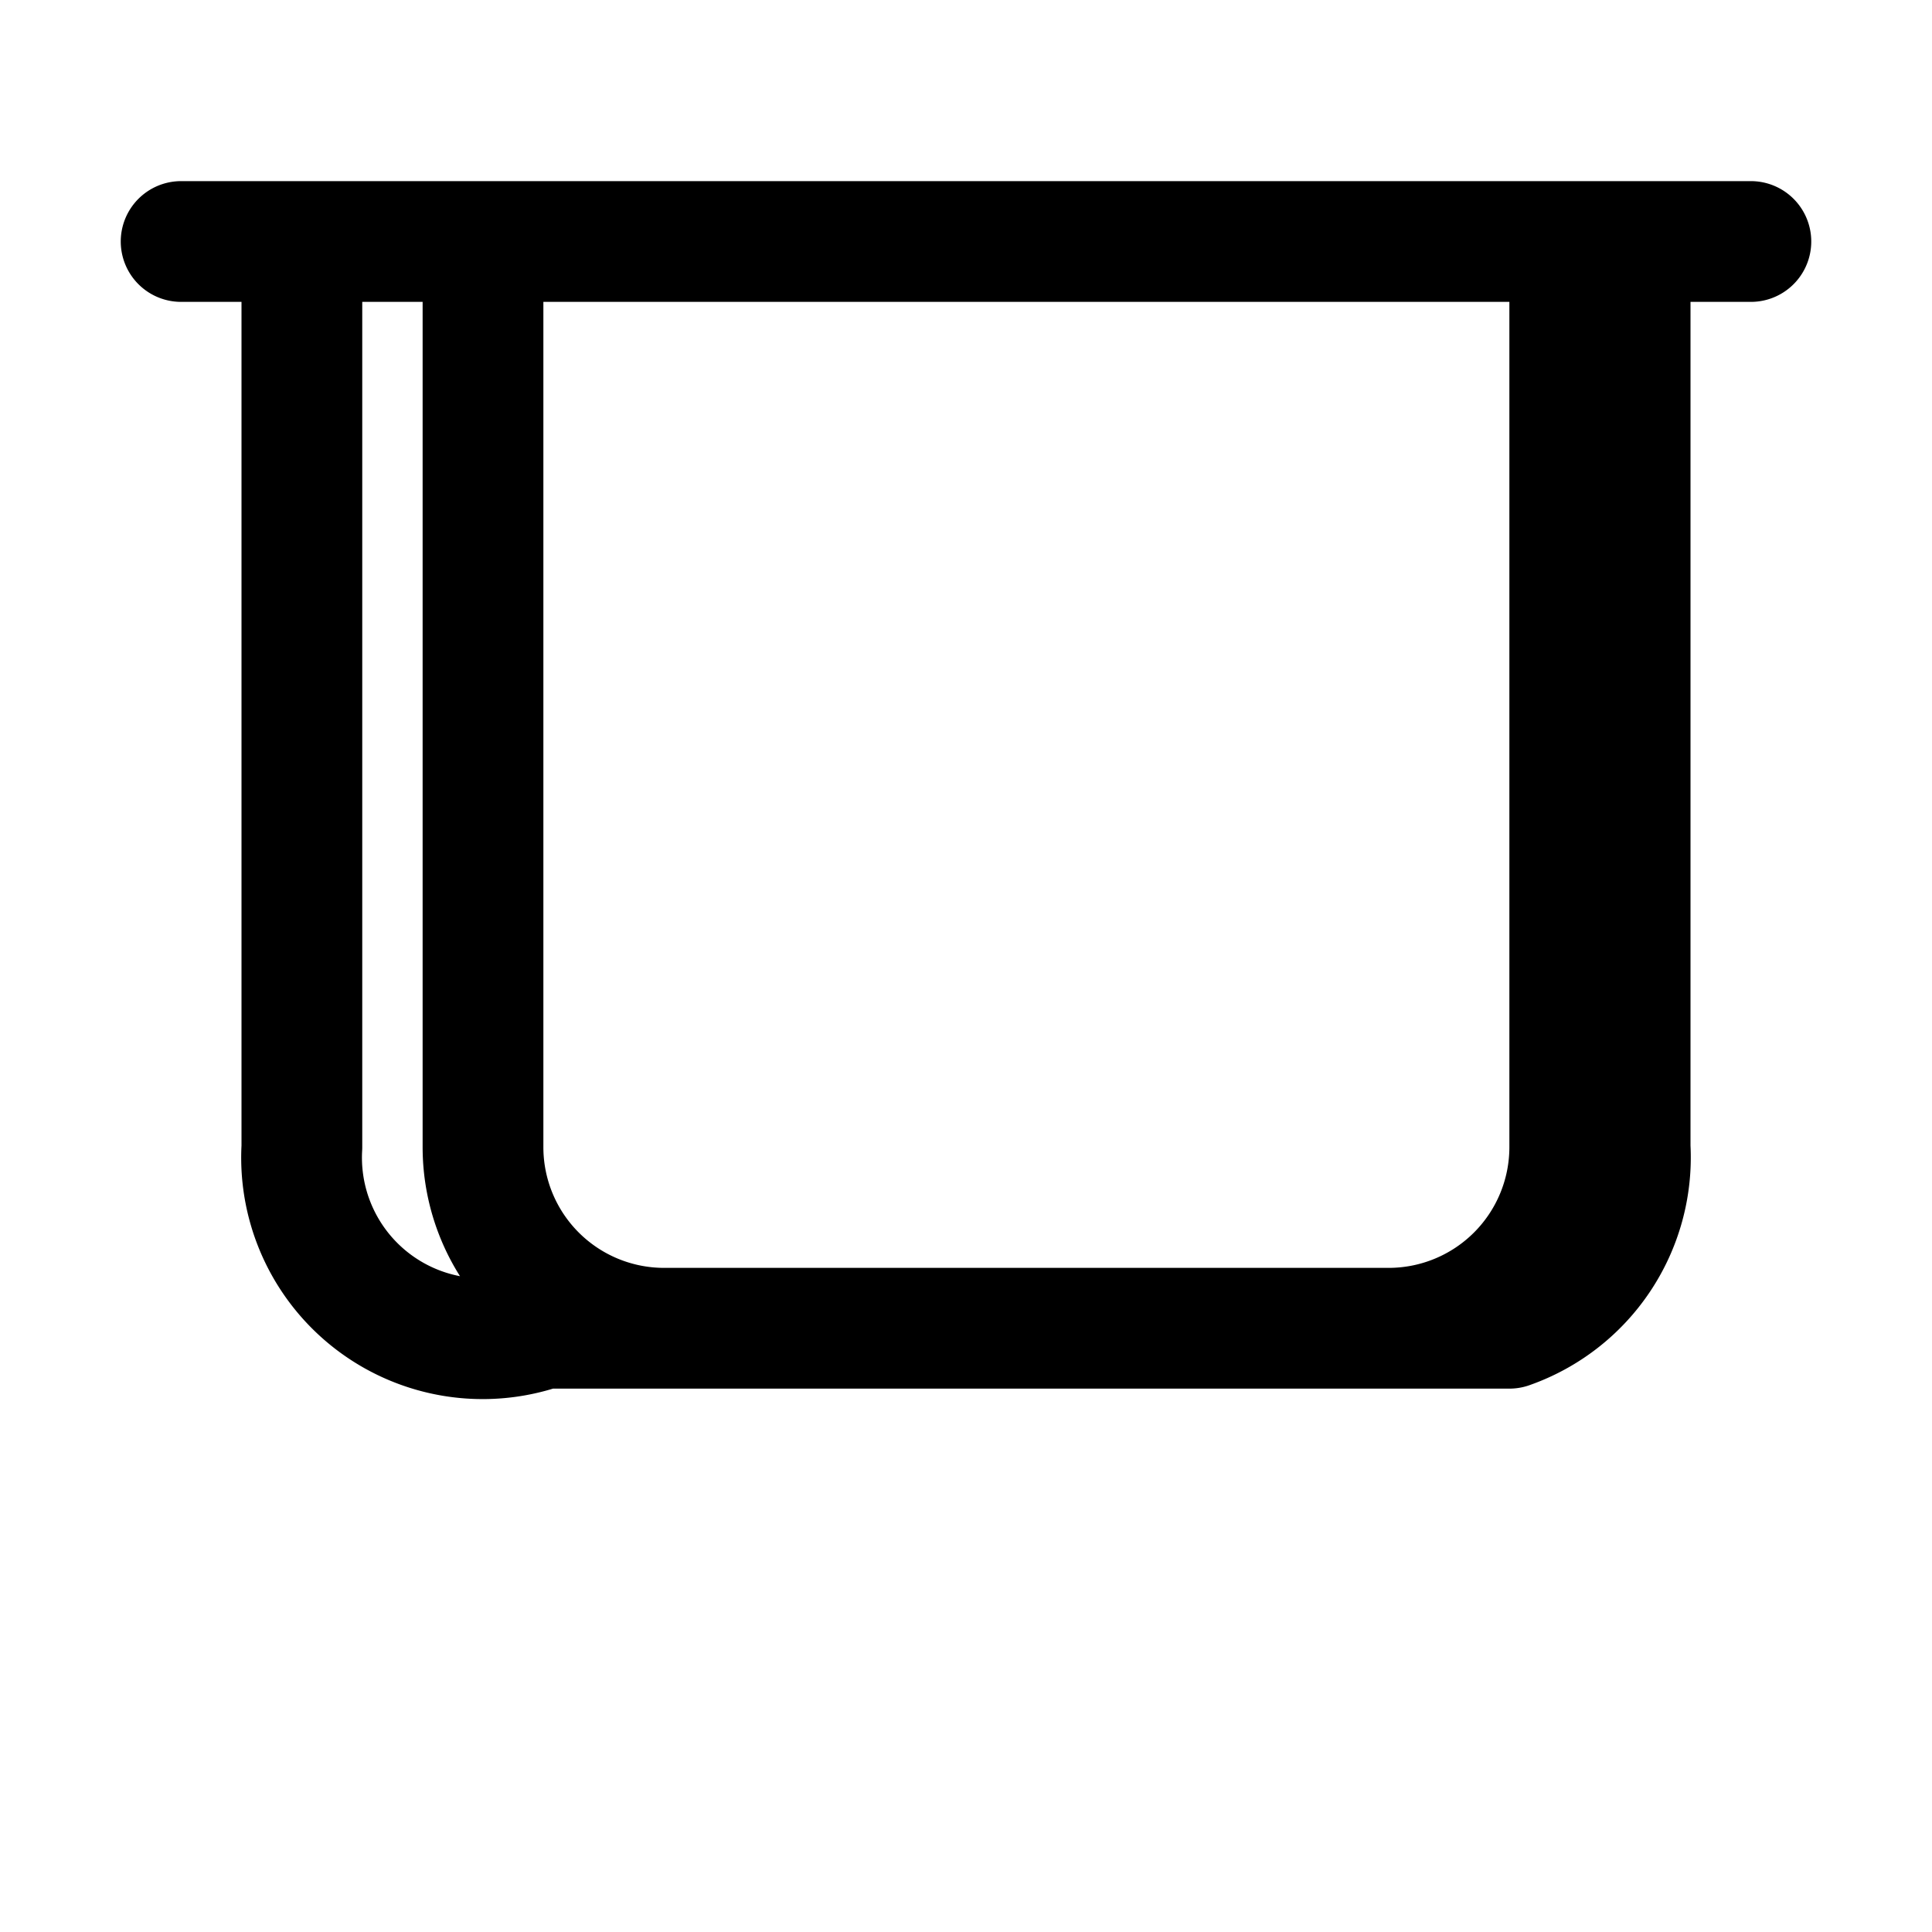 <svg xmlns="http://www.w3.org/2000/svg" fill="none" viewBox="0 0 24 24" stroke-width="1.5" stroke="currentColor">
  <path stroke-linecap="round" stroke-linejoin="round" d="M3.75 3v11.25A2.25 2.25 0 006.75 16.5h10.5a2.25 2.25 0 002.25-2.25V3M3.75 3h-1.5m1.5 0h16.5m0 0h1.5m-1.5 0v11.25A2.25 2.25 0 0118.75 16.5H8.25a2.25 2.25 0 01-2.25-2.25V3" />
</svg>
